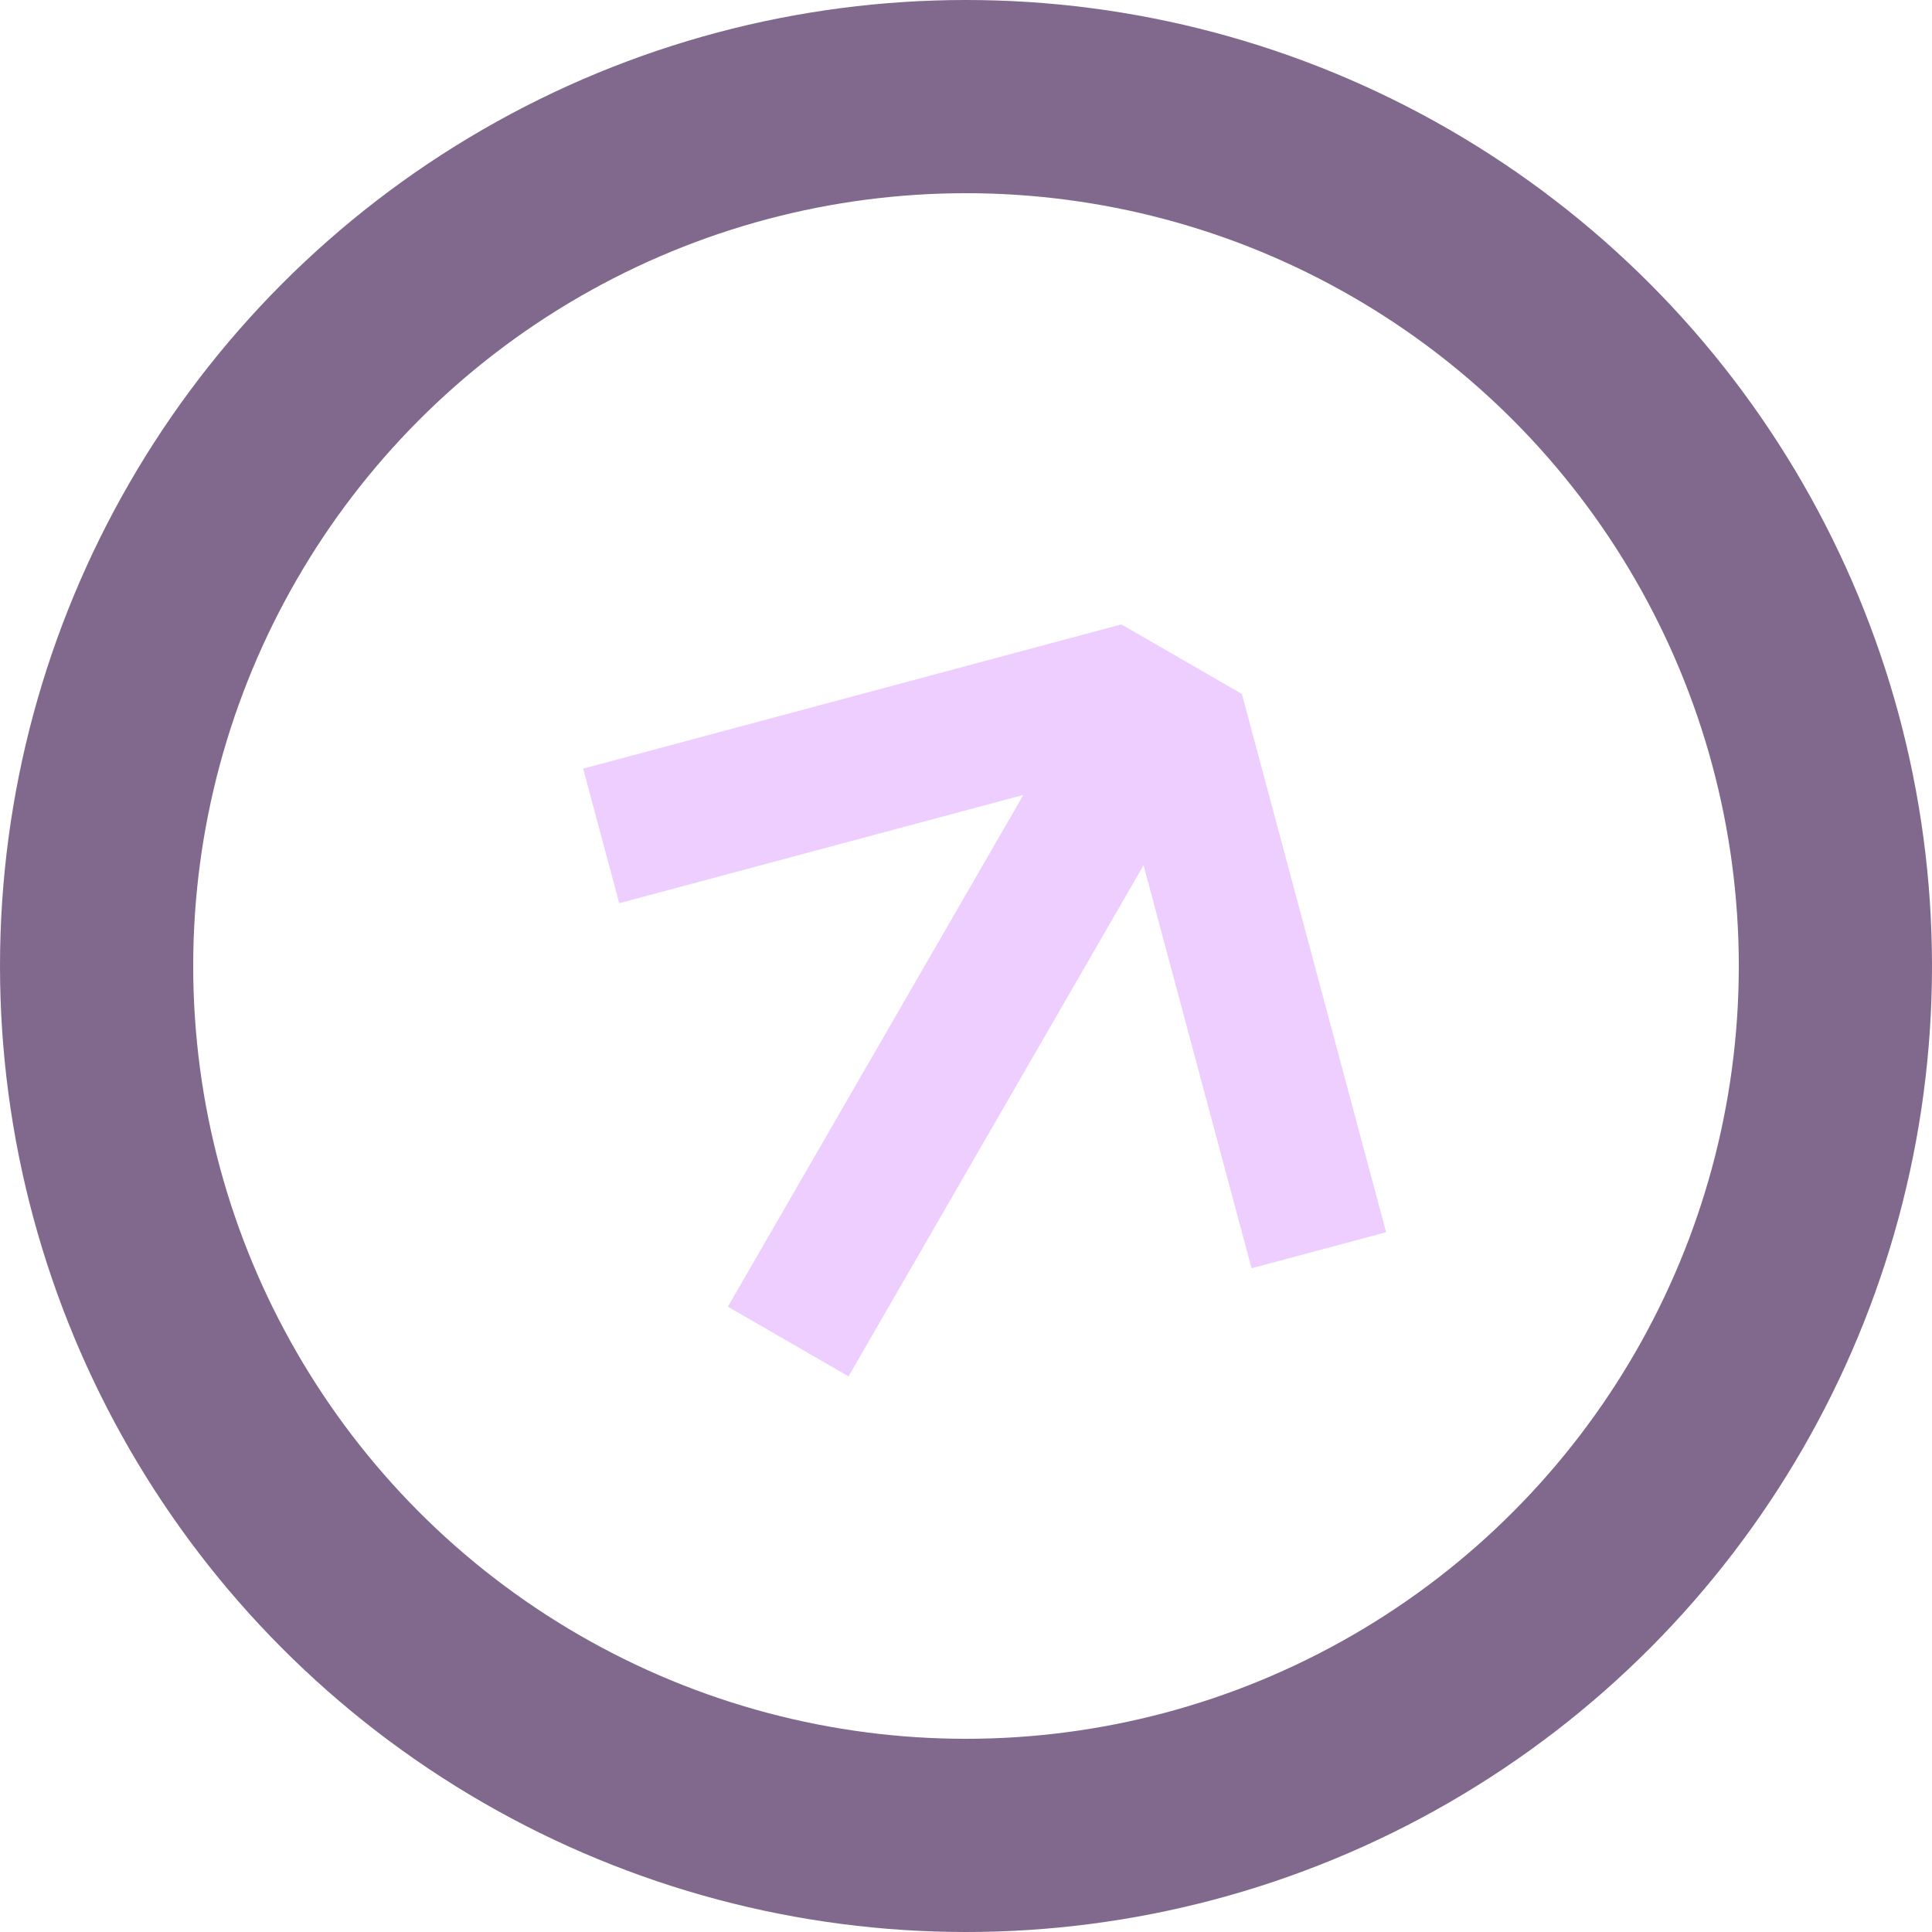 <svg width="20" height="20" viewBox="0 0 20 20" fill="none" xmlns="http://www.w3.org/2000/svg">
<circle cx="10" cy="10" r="9" stroke="#80698D" stroke-width="2"/>
<path fill-rule="evenodd" clip-rule="evenodd" d="M12.856 7.184L12.856 7.185L12.861 7.187L12.858 7.191L14.349 12.756L12.956 13.129L11.838 8.957L8.784 14.248L7.535 13.527L10.594 8.229L6.41 9.35L6.037 7.957L11.608 6.464L11.61 6.47L11.612 6.466L12.856 7.184L12.856 7.184Z" fill="#EDCEFF"/>
</svg>
